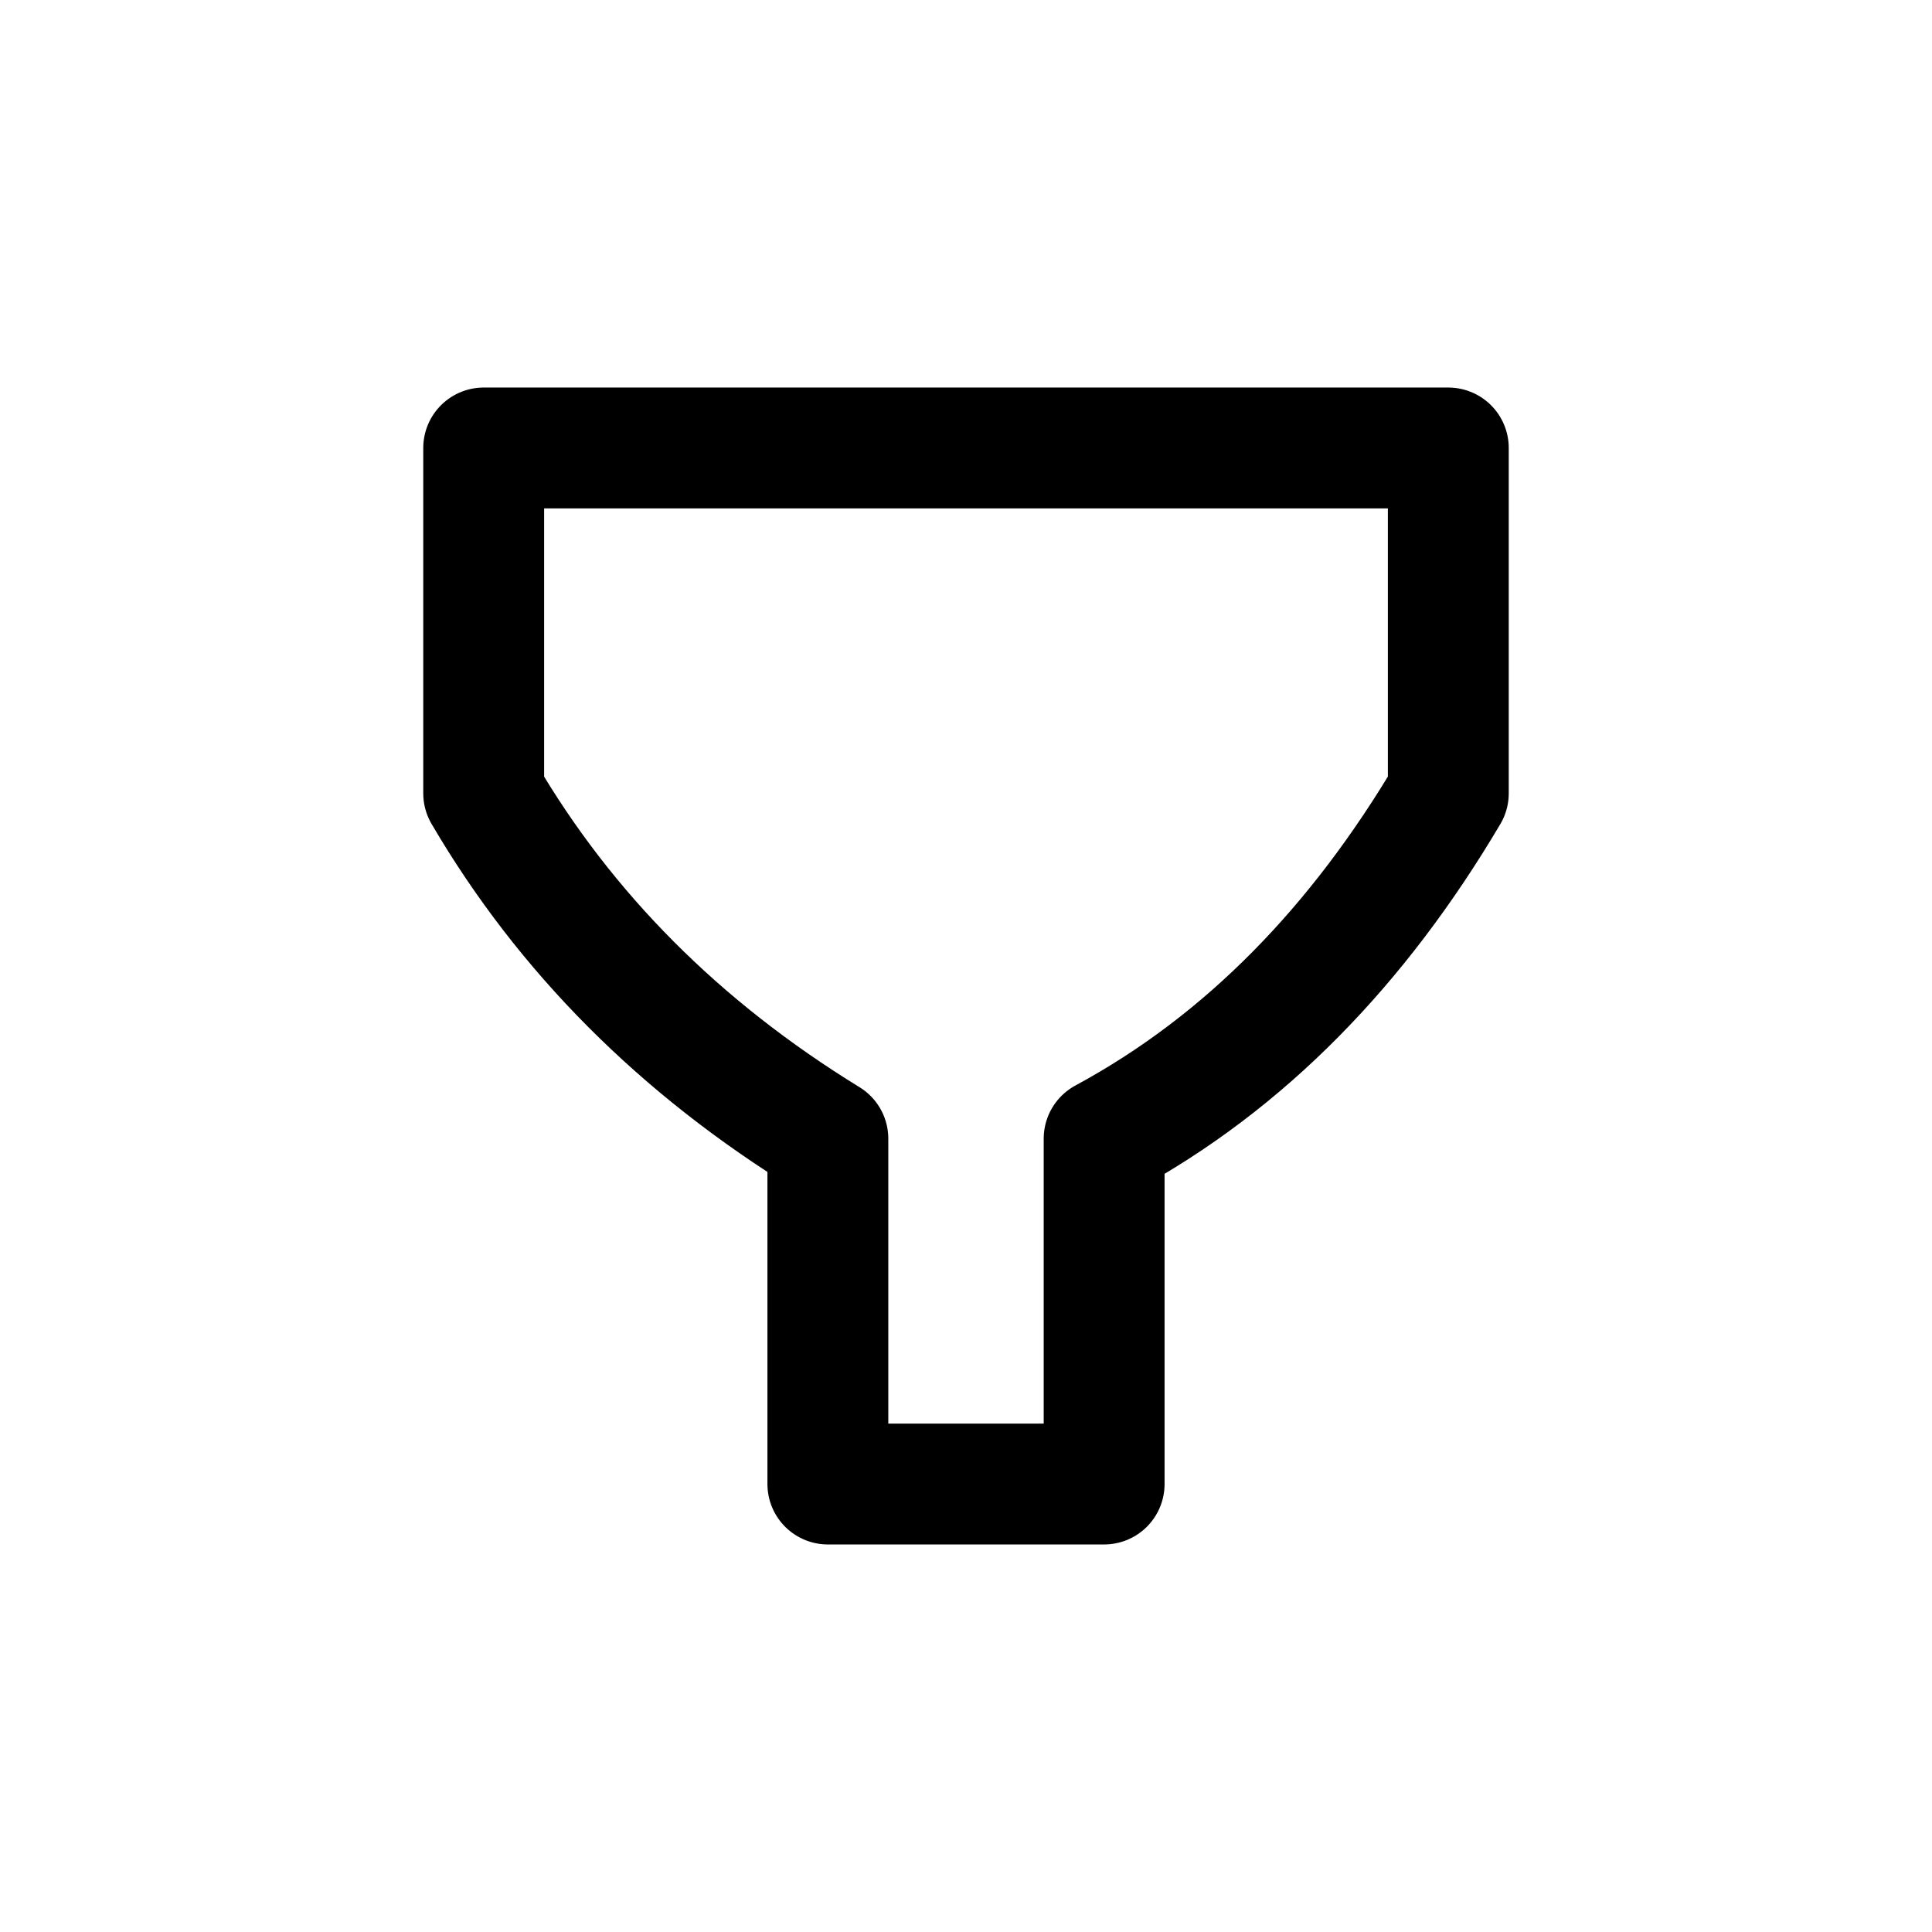 <?xml version="1.0" standalone="no"?>
<!DOCTYPE svg PUBLIC "-//W3C//DTD SVG 1.1//EN" "http://www.w3.org/Graphics/SVG/1.1/DTD/svg11.dtd">
<svg width="100%" height="100%" viewBox="0 0 24 24" version="1.1" xmlns="http://www.w3.org/2000/svg" xmlns:xlink="http://www.w3.org/1999/xlink" xml:space="preserve" style="fill-rule:evenodd;clip-rule:evenodd;stroke-linecap:round;stroke-linejoin:round;stroke-miterlimit:1.414;">
    <g transform="matrix(0.858,0,0,0.858,1.704,0.417)">
        <g id="Layer1">
            <path d="M14,16L14,21L10,21L10,16C7.86,14.686 6.199,13.019 5.017,11L5.017,6L18.983,6L18.983,11C17.686,13.193 16.049,14.893 14,16Z" style="fill:none;stroke-width:1.75px;stroke:black;"/>
        </g>
    </g>
</svg>

